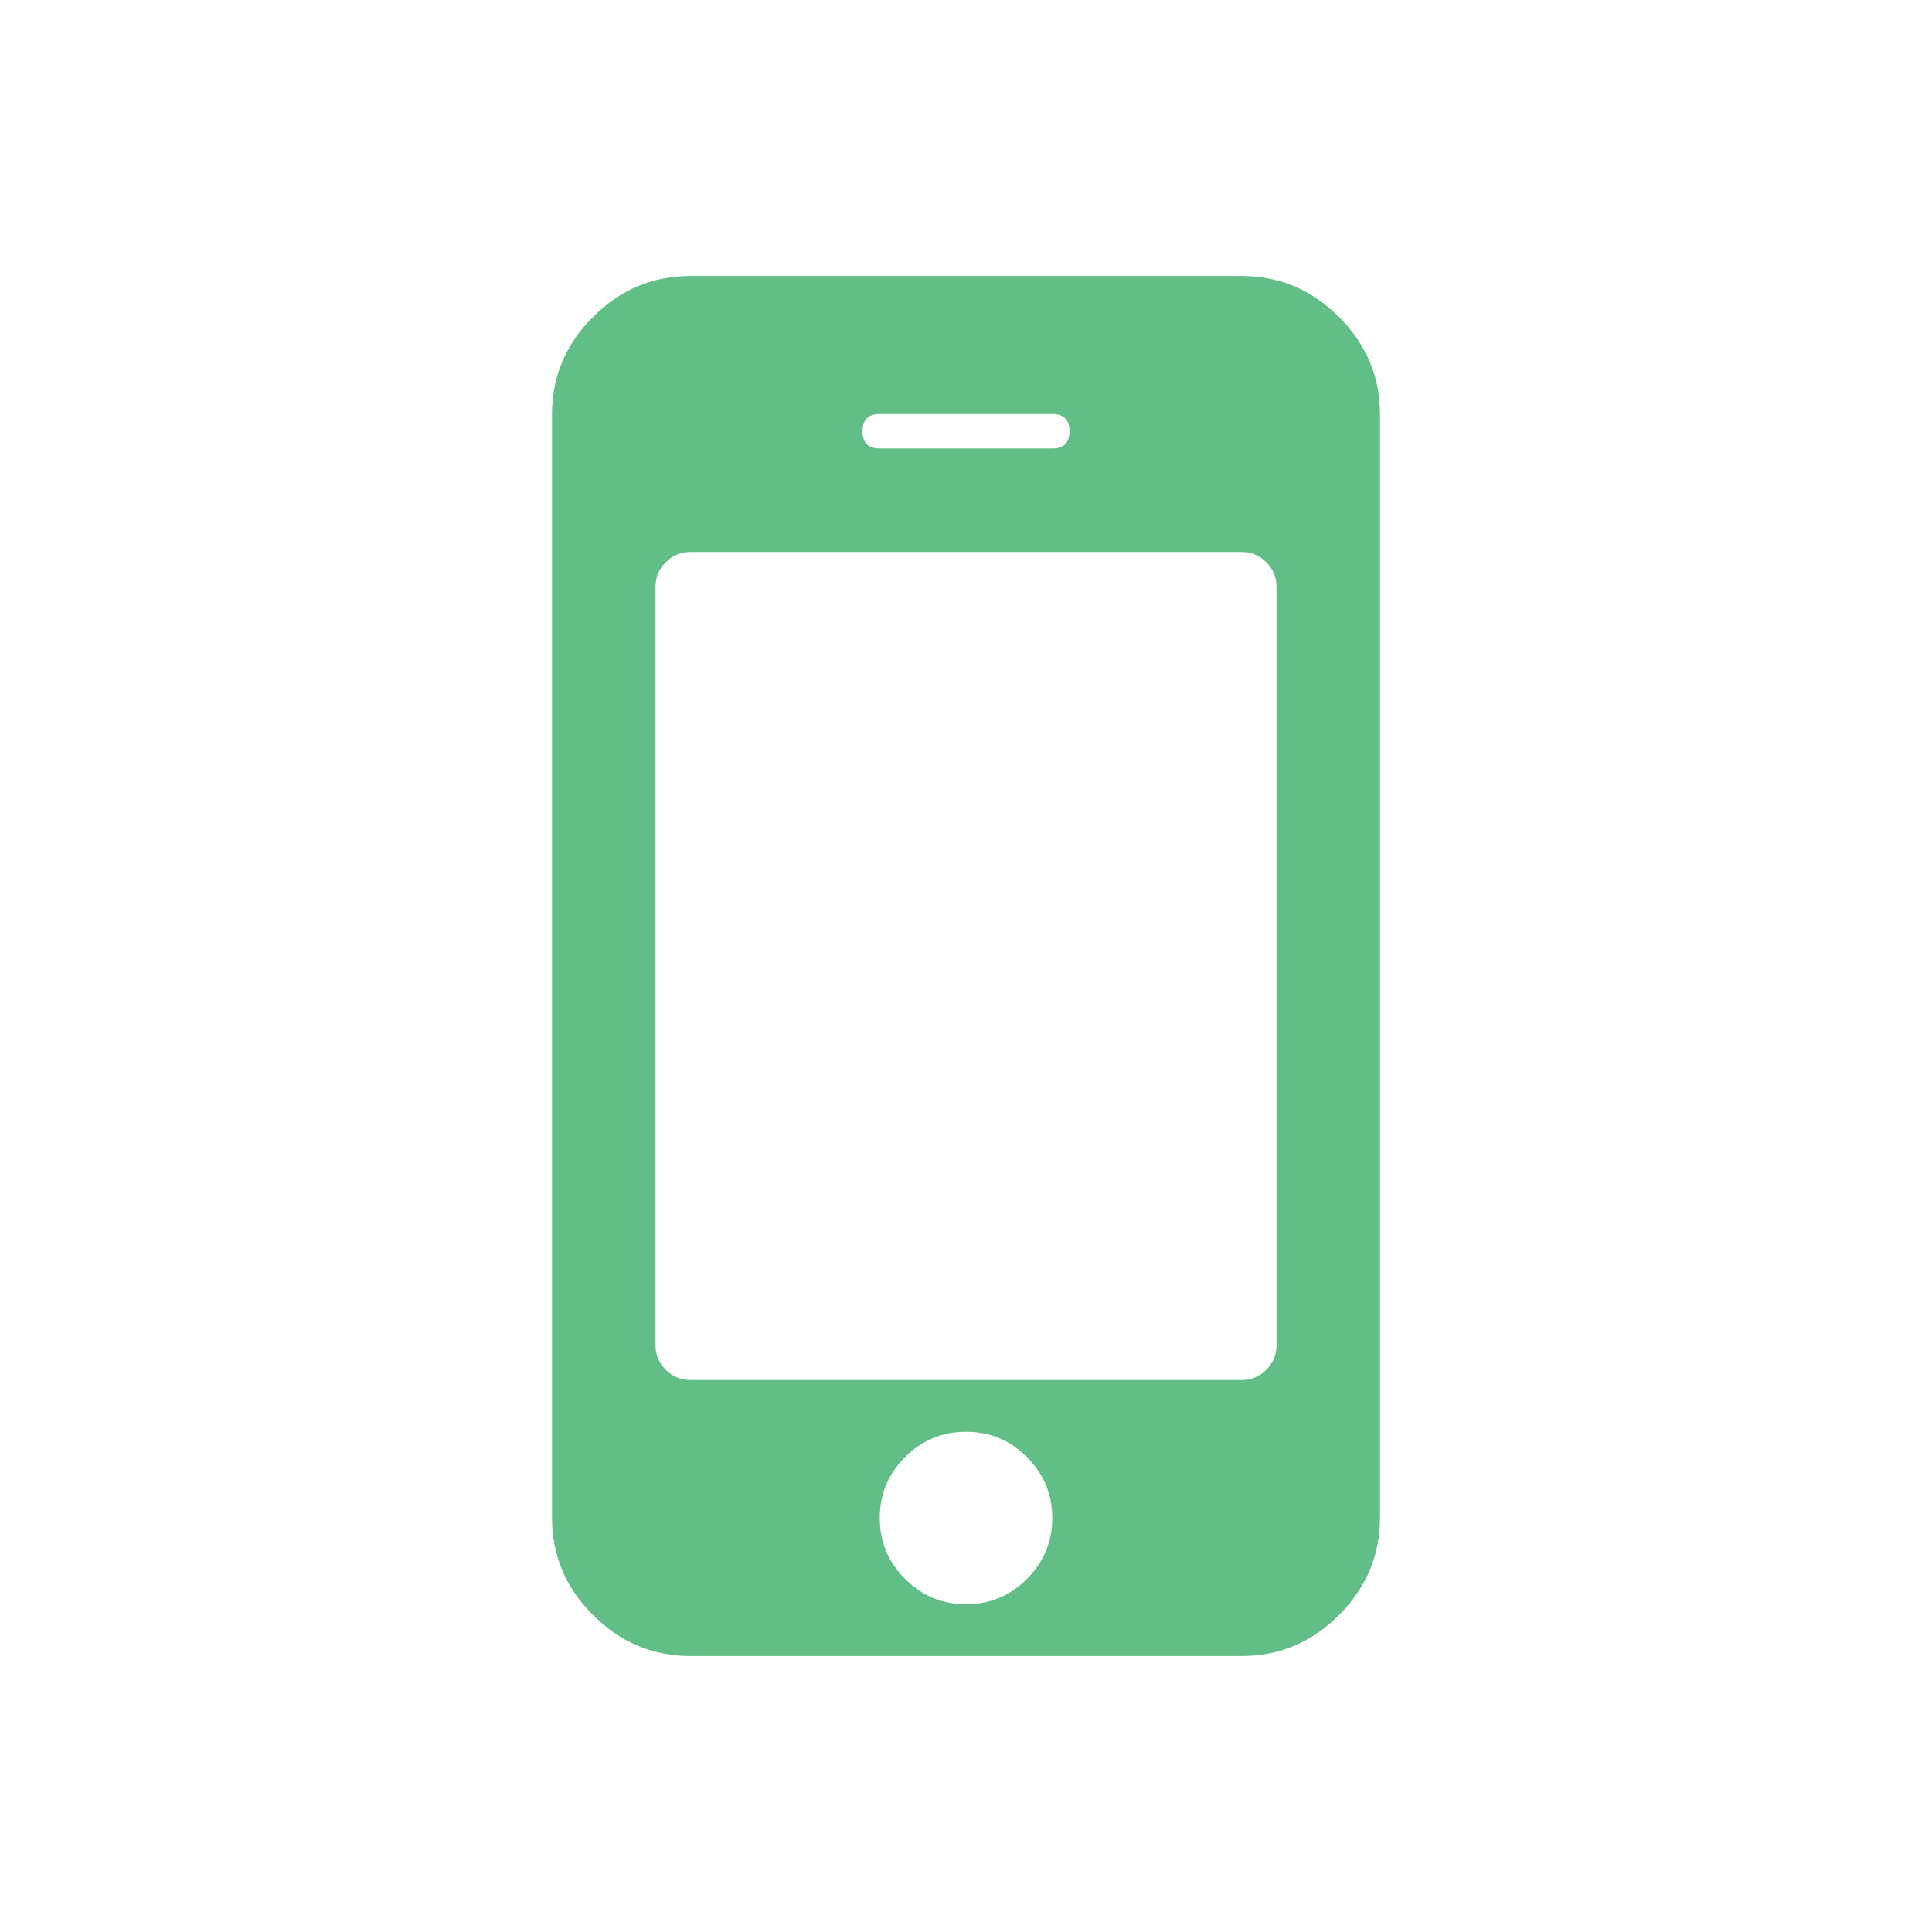 <svg width="1792" height="1792" xmlns="http://www.w3.org/2000/svg"><path d="M976 1408q0-33-23.5-56.5T896 1328t-56.5 23.5T816 1408t23.5 56.5T896 1488t56.5-23.5T976 1408zm208-160V544q0-13-9.5-22.5T1152 512H640q-13 0-22.5 9.5T608 544v704q0 13 9.5 22.5t22.5 9.5h512q13 0 22.5-9.5t9.5-22.5zM992 400q0-16-16-16H816q-16 0-16 16t16 16h160q16 0 16-16zm288-16v1024q0 52-38 90t-90 38H640q-52 0-90-38t-38-90V384q0-52 38-90t90-38h512q52 0 90 38t38 90z" fill="#60be86"/></svg>
